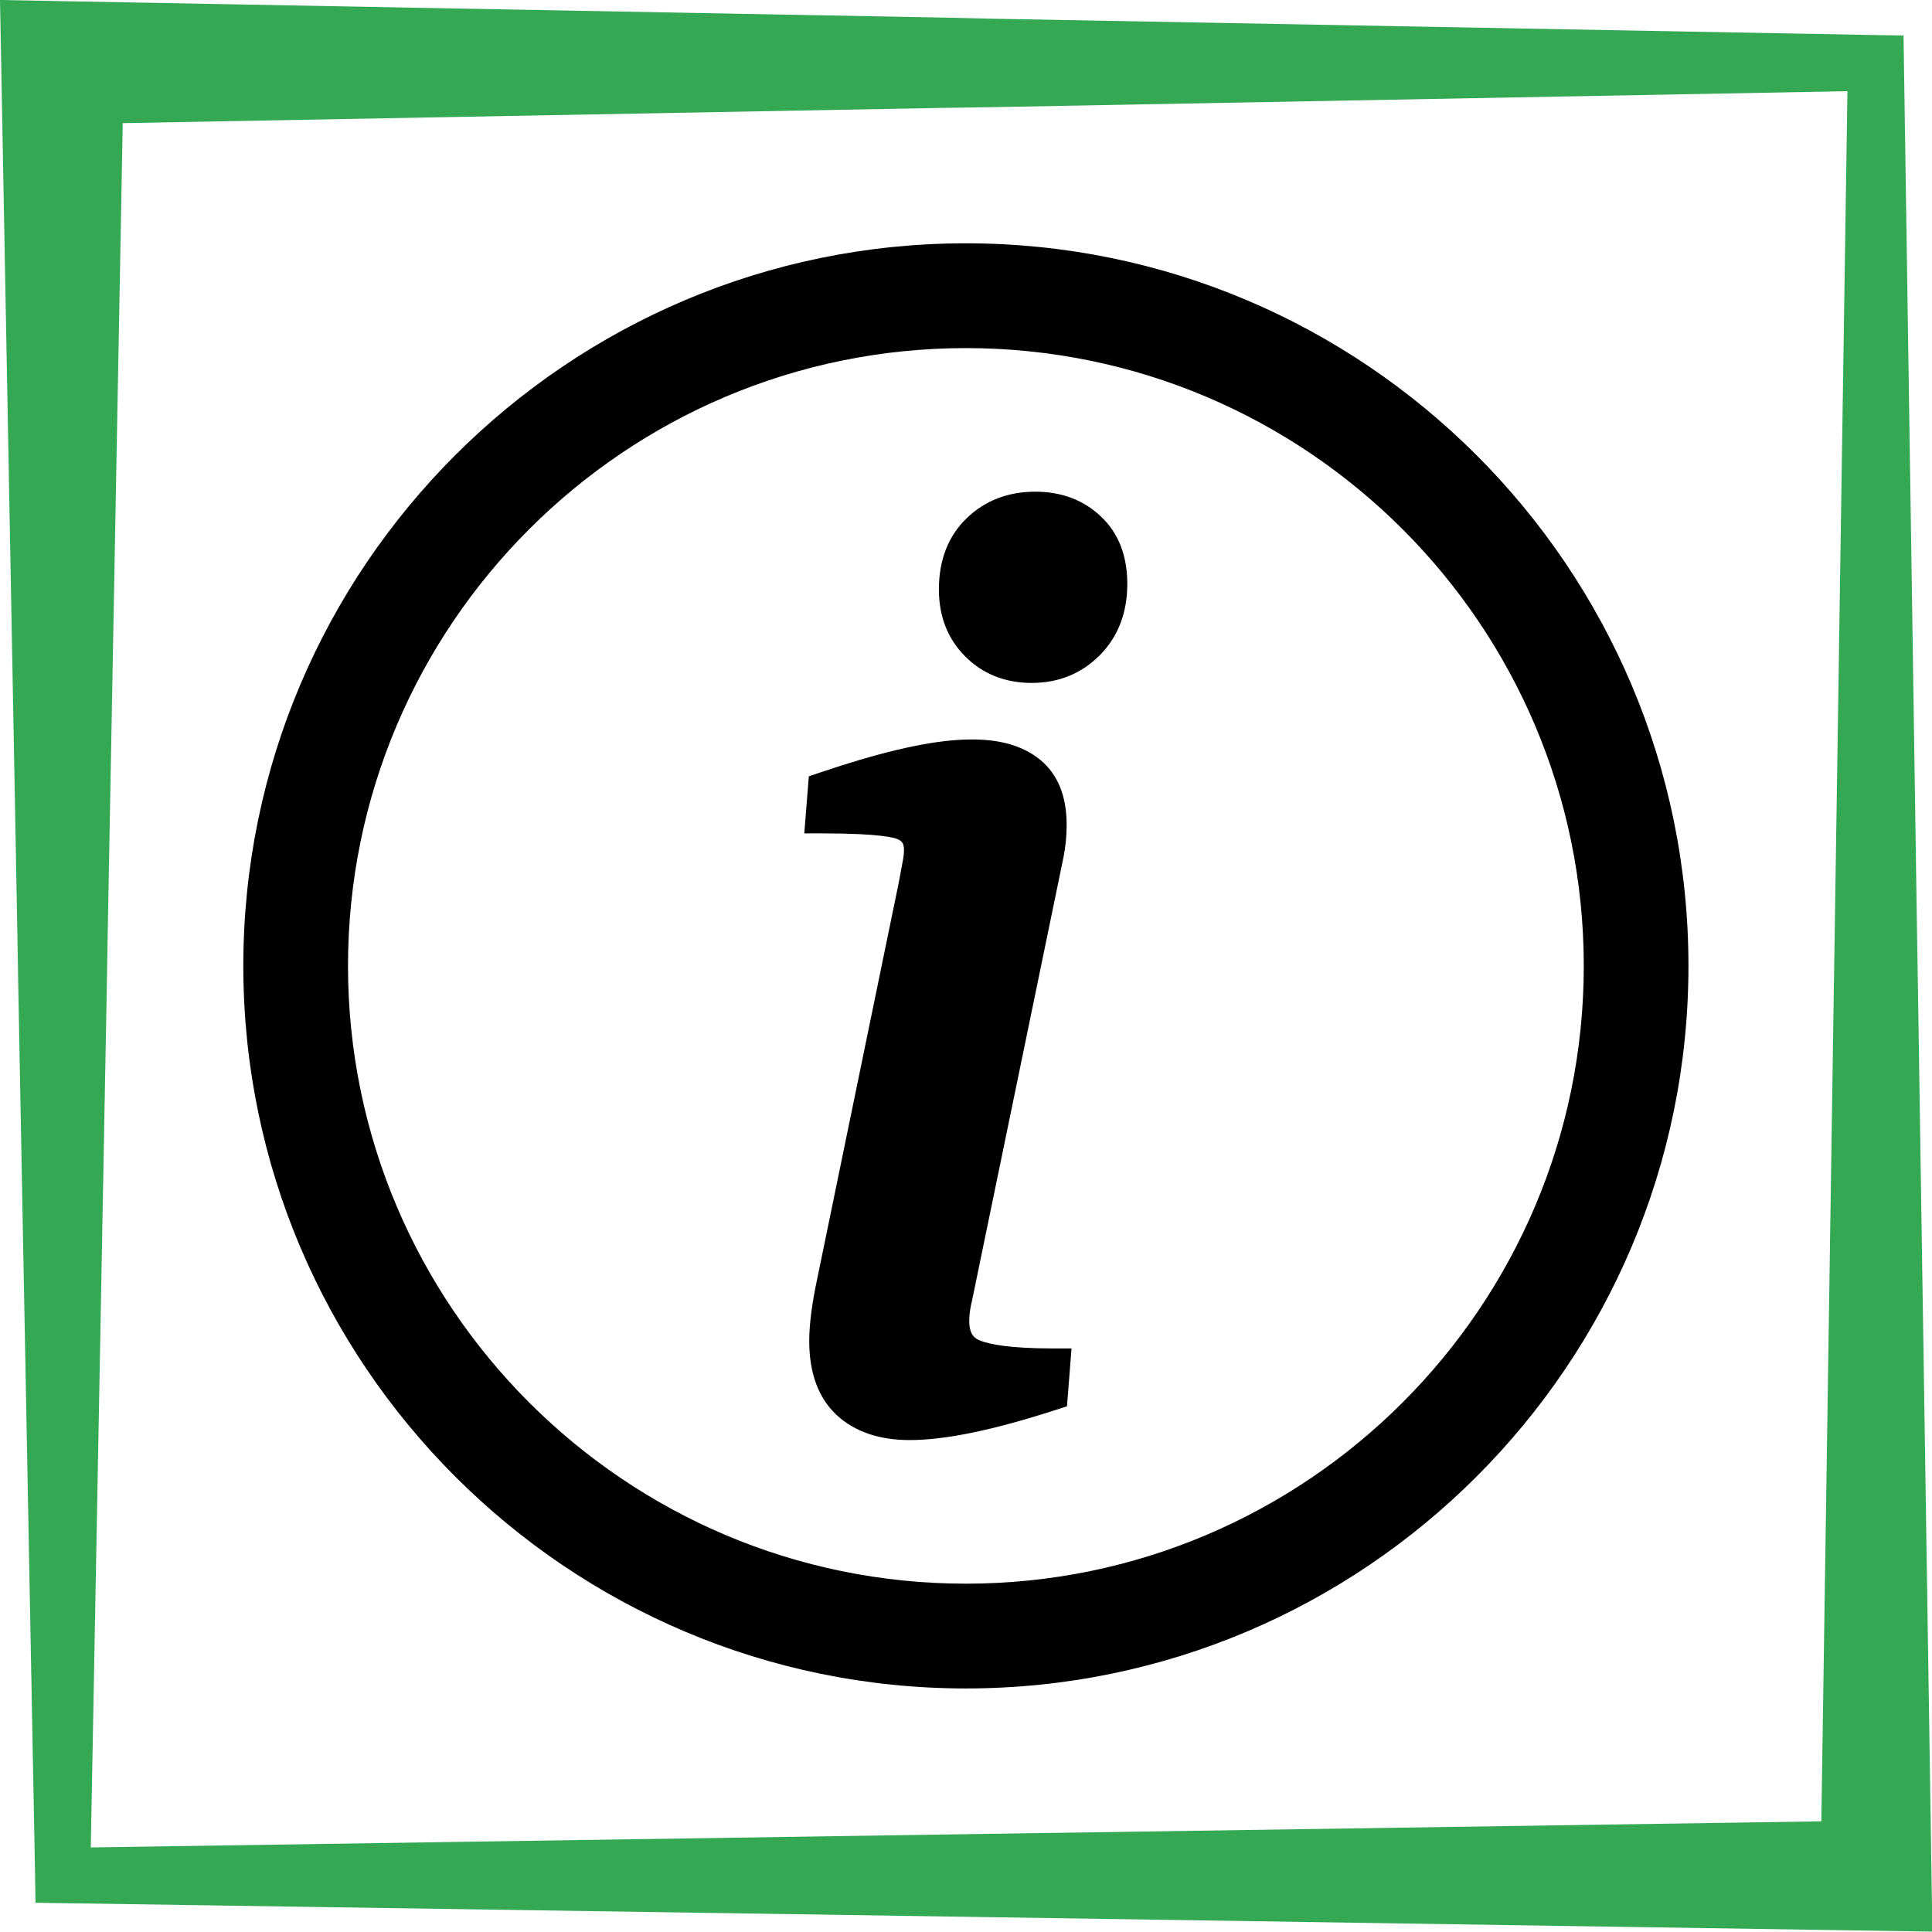 <?xml version="1.0" encoding="UTF-8"?><svg xmlns="http://www.w3.org/2000/svg" xmlns:xlink="http://www.w3.org/1999/xlink" width="375" zoomAndPan="magnify" viewBox="0 0 375 375" height="375" preserveAspectRatio="xMidYMid meet" version="1.0"><defs><clipPath id="clip-0"><path d="M 47.227 47.227 L 327.727 47.227 L 327.727 327.727 L 47.227 327.727 Z M 47.227 47.227 " clip-rule="nonzero"/></clipPath></defs><path fill="rgb(20.389%, 65.88%, 32.549%)" d="M 372.277 192.113 L 372.125 182.887 L 369.555 12.176 L 369.48 6.883 L 364.184 6.809 L 192.523 3.629 L 182.422 3.402 L 12.176 0.227 L 0 0 L 0.227 12.176 L 3.402 182.887 L 3.555 192.113 L 6.809 364.031 L 6.883 369.328 L 12.176 369.402 L 182.422 371.973 L 192.523 372.125 L 375.074 374.926 Z M 356.09 182.887 L 355.941 192.113 L 353.52 353.52 L 192.523 355.941 L 182.422 356.09 L 17.621 358.586 L 20.723 192.113 L 20.875 182.887 L 23.824 23.902 L 182.422 20.949 L 192.523 20.801 L 358.586 17.699 Z M 356.09 182.887 " fill-opacity="1" fill-rule="nonzero"/><g clip-path="url(#clip-0)"><path fill="rgb(0%, 0%, 0%)" d="M 187.477 327.727 C 110.148 327.727 47.227 264.809 47.227 187.477 C 47.227 110.148 110.148 47.227 187.477 47.227 C 264.809 47.227 327.727 110.148 327.727 187.477 C 327.727 264.809 264.809 327.727 187.477 327.727 Z M 187.477 67.566 C 121.34 67.566 67.547 121.34 67.547 187.477 C 67.547 253.598 121.34 307.391 187.477 307.391 C 253.598 307.391 307.41 253.598 307.41 187.477 C 307.41 121.34 253.598 67.566 187.477 67.566 Z M 187.477 67.566 " fill-opacity="1" fill-rule="nonzero"/></g><path fill="rgb(0%, 0%, 0%)" d="M 190.371 260.258 C 189.293 259.848 188.129 259.18 188.129 256.359 C 188.129 255.191 188.312 253.844 188.723 252.195 L 206.438 166.316 C 206.832 164.301 207.035 162.191 207.035 160.086 C 207.035 154.539 205.324 150.312 201.949 147.516 C 194.387 141.301 181.148 142.52 159.129 149.961 L 156.992 150.68 L 156.113 161.762 L 159.812 161.762 C 171.023 161.762 173.734 162.637 174.293 162.91 C 175.047 163.27 175.461 163.695 175.461 164.961 C 175.461 165.66 175.375 166.449 175.188 167.328 C 174.969 168.492 174.707 169.844 174.453 171.297 L 158.219 250.172 C 157.465 254.141 157.07 257.551 157.07 260.27 C 157.07 266.555 158.887 271.41 162.426 274.688 C 165.898 277.887 170.656 279.516 176.566 279.516 C 183.48 279.516 192.766 277.598 204.93 273.66 L 207.105 272.961 L 207.98 261.73 L 204.309 261.73 C 195.988 261.73 192.152 260.926 190.371 260.258 Z M 190.371 260.258 " fill-opacity="1" fill-rule="nonzero"/><path fill="rgb(0%, 0%, 0%)" d="M 213.688 100.25 C 210.348 97.07 206.051 95.438 200.934 95.438 C 195.629 95.438 191.141 97.184 187.609 100.609 C 184.051 104.055 182.238 108.691 182.238 114.406 C 182.238 119.668 183.965 124.031 187.355 127.418 C 190.746 130.824 195.094 132.555 200.25 132.555 C 205.508 132.555 209.953 130.723 213.504 127.145 C 217.027 123.566 218.809 118.922 218.809 113.328 C 218.809 107.867 217.098 103.469 213.688 100.25 Z M 213.688 100.25 " fill-opacity="1" fill-rule="nonzero"/></svg>